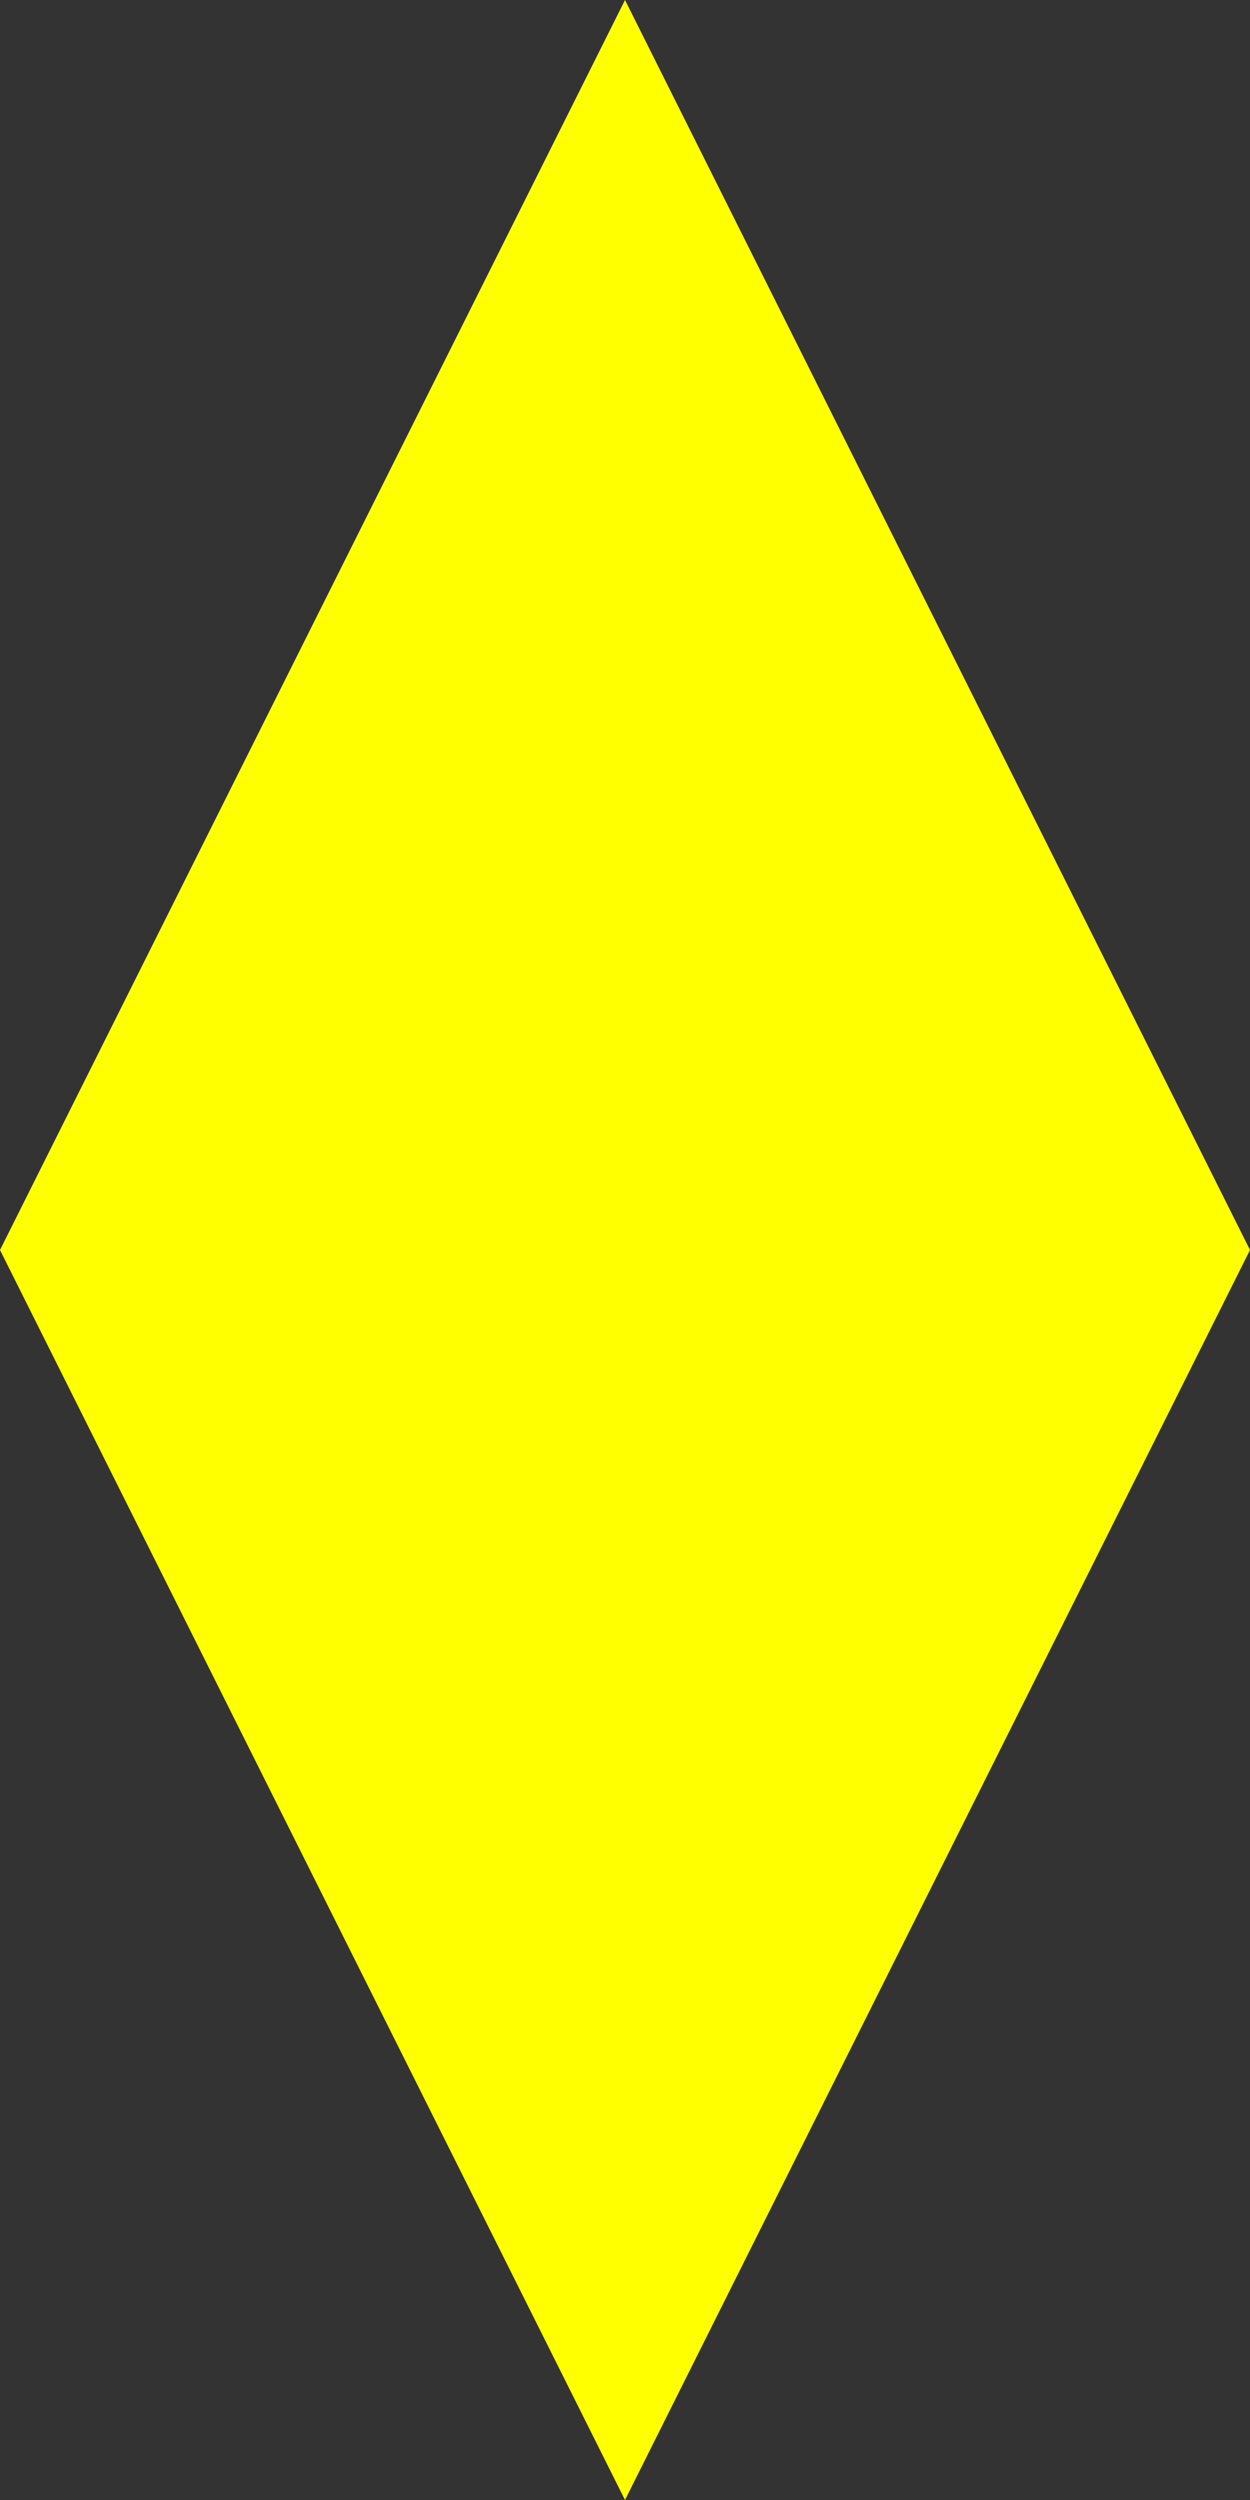<svg xmlns="http://www.w3.org/2000/svg" viewBox="0 0 50 100">
  <rect x="0" y="0" width="50" height="100" fill="#333333" stroke="none"/>
  <path d="M 25 0 L 50 50 L 25 100 L 0 50 Z" fill="#ff0"/>
</svg>
